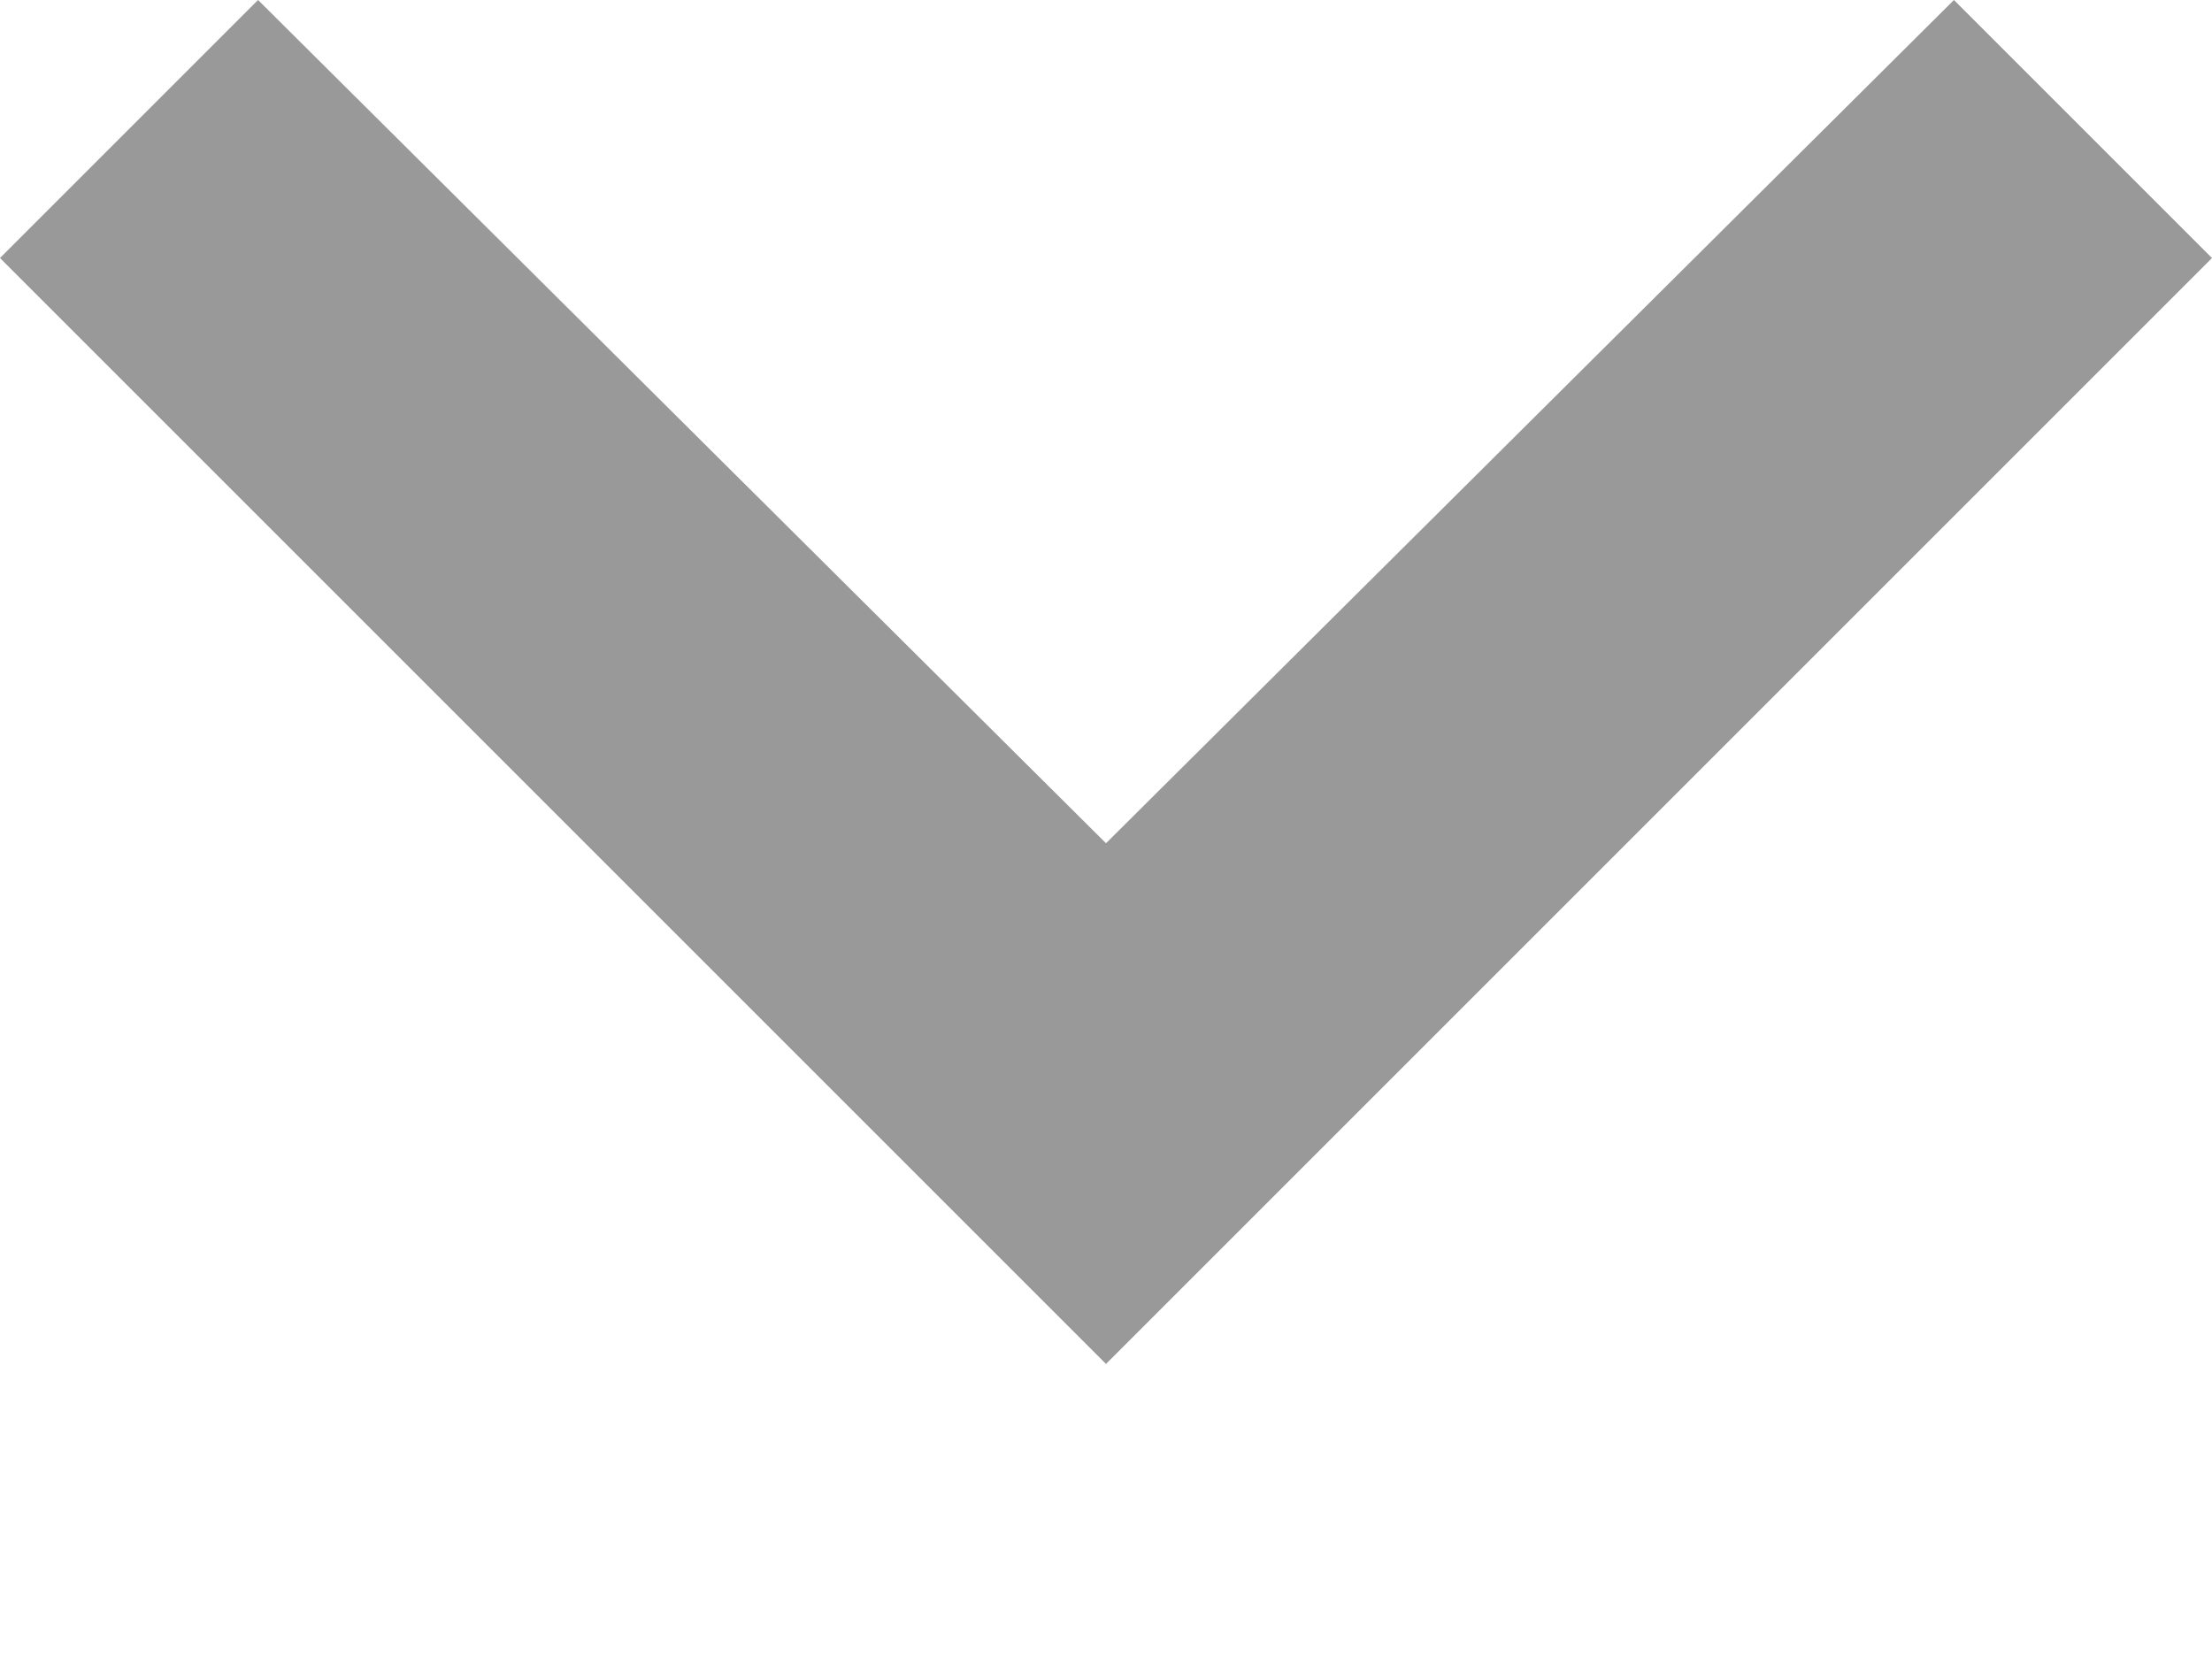 <?xml version="1.0" encoding="utf-8"?>
<!-- Generator: Adobe Illustrator 25.3.0, SVG Export Plug-In . SVG Version: 6.00 Build 0)  -->
<svg version="1.1" id="레이어_1" xmlns="http://www.w3.org/2000/svg" xmlns:xlink="http://www.w3.org/1999/xlink" x="0px"
	 y="0px" viewBox="0 0 48 36.3" style="enable-background:new 0 0 48 36.3;" xml:space="preserve">
<style type="text/css">
	.st0{fill:none;}
	.st1{opacity:0.4;}
</style>
<path class="st0" d="M0,0h48v36.3H0V0z"/>
<path class="st1" d="M5.6,0L24,18.3L42.4,0L48,5.6l-24,24L0,5.6L5.6,0z"/>
</svg>
